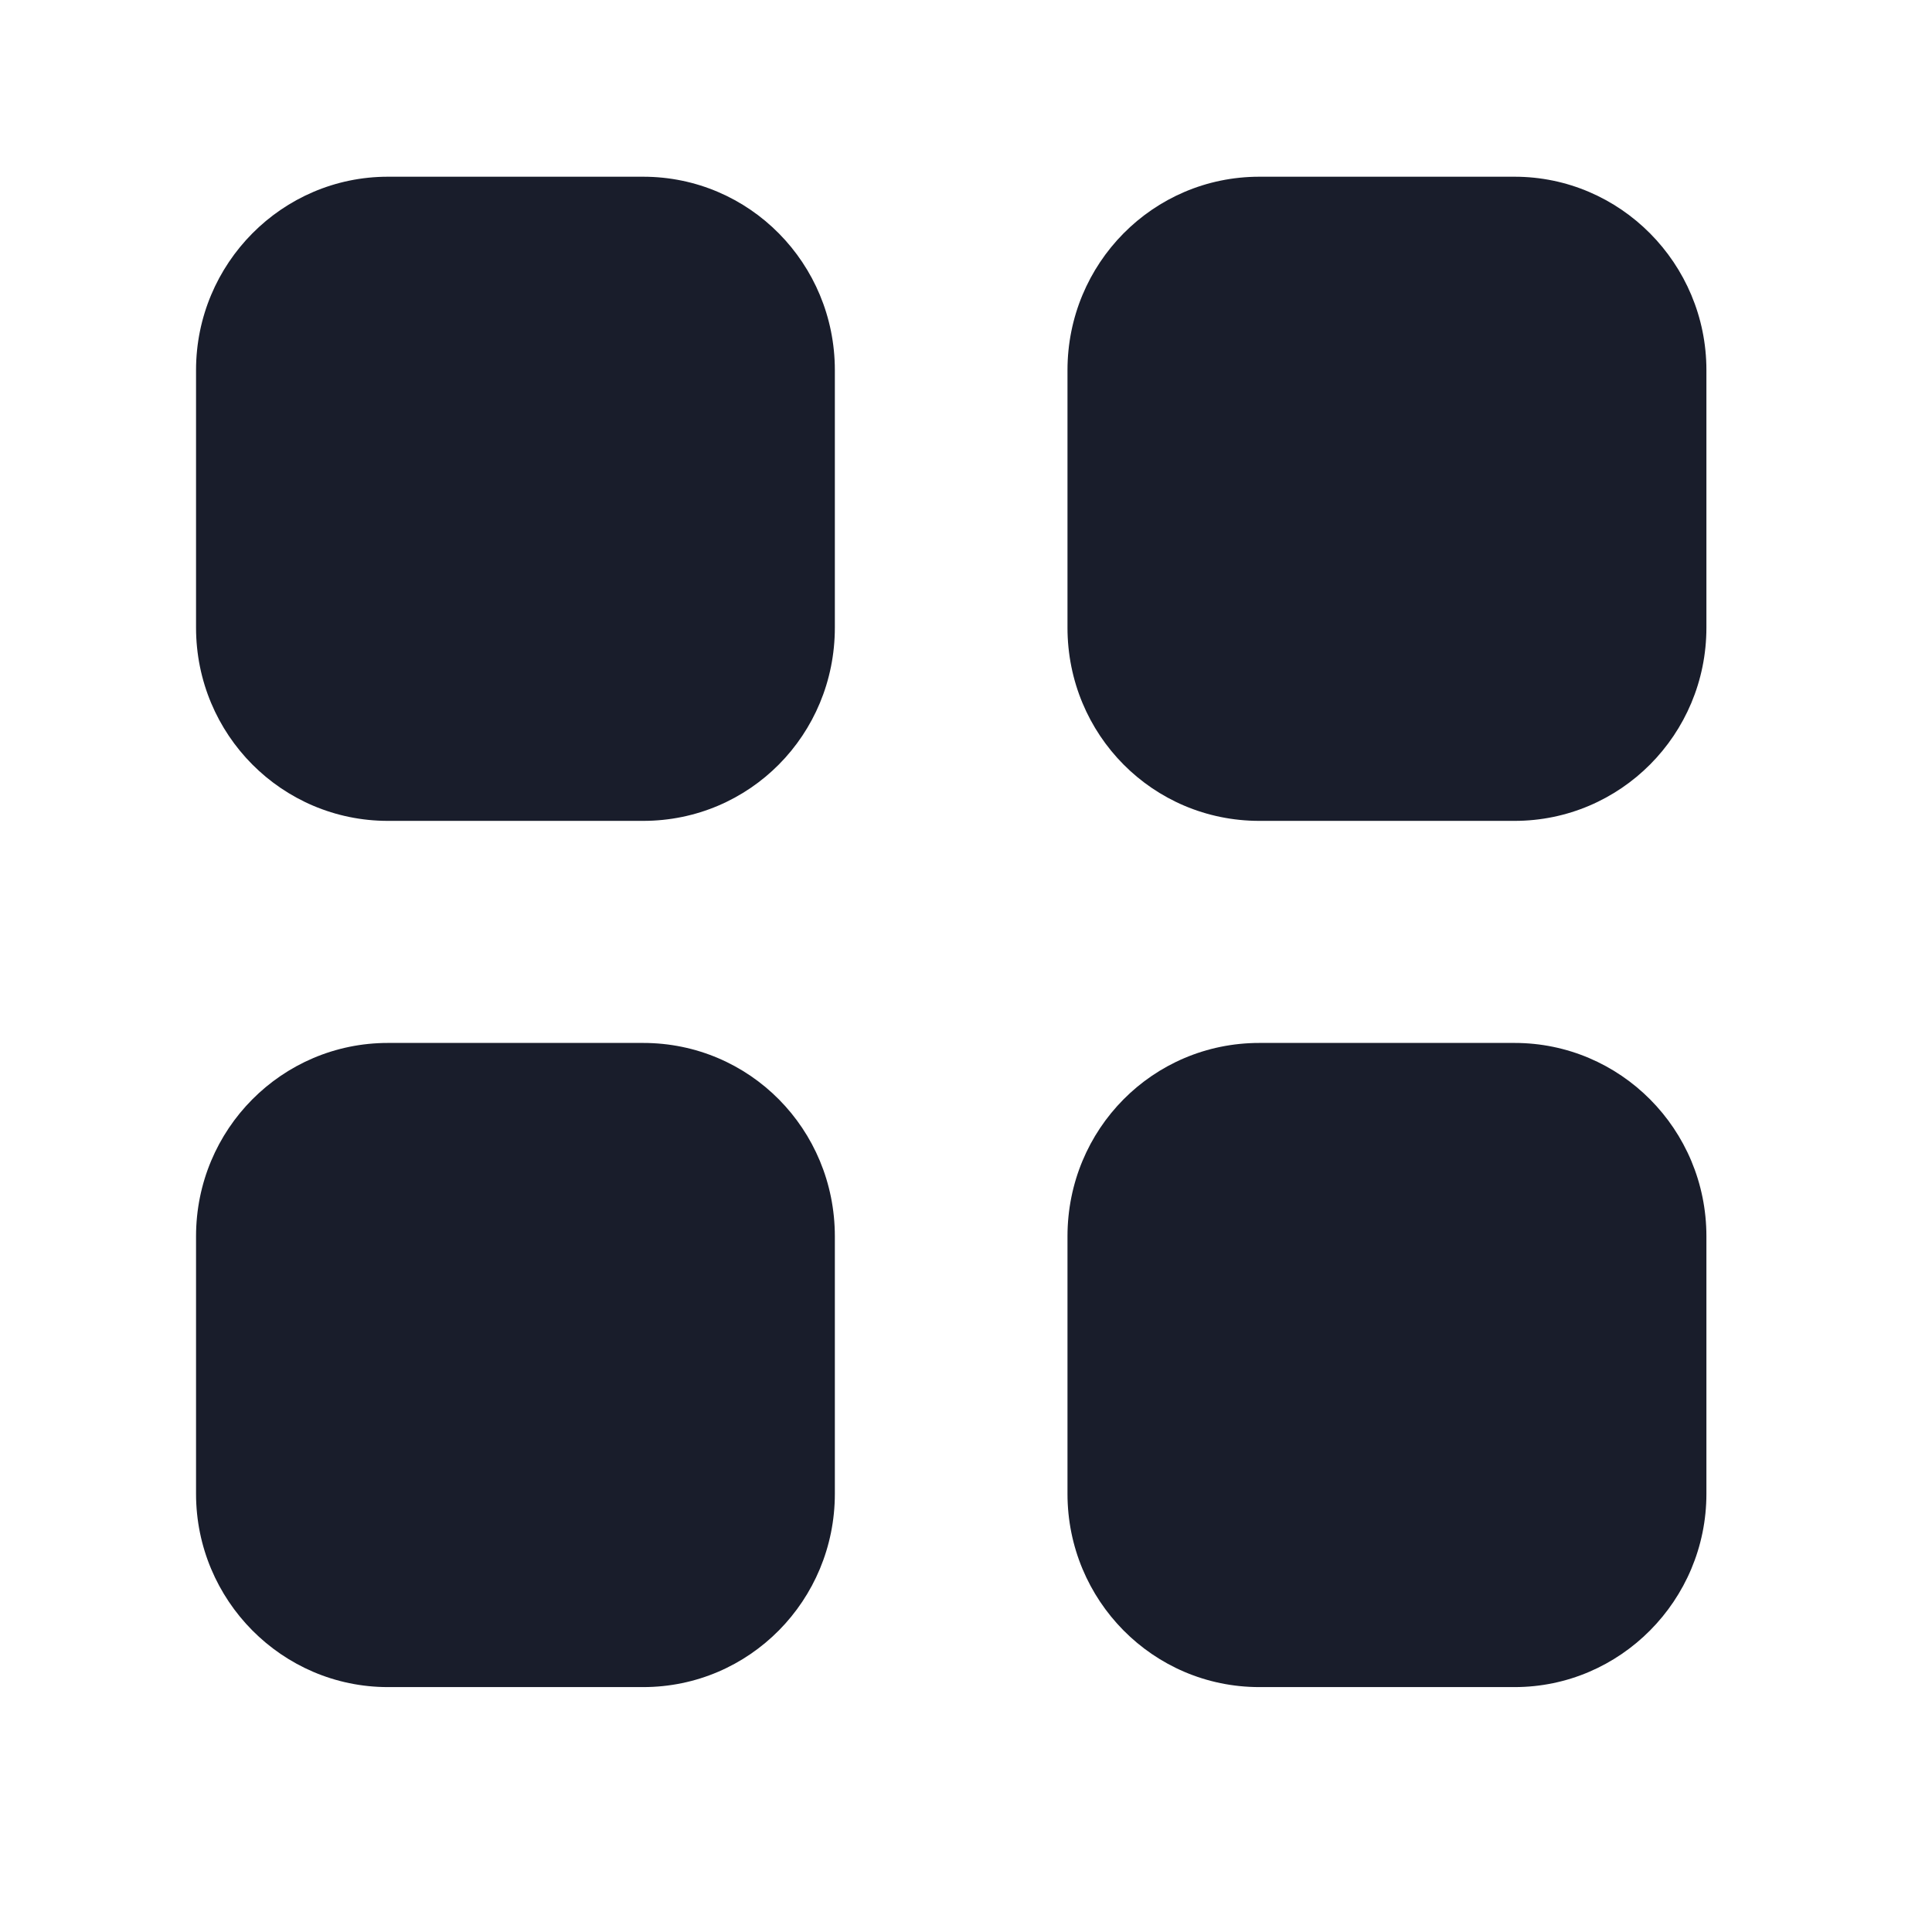 <svg width="17" height="17" viewBox="0 0 17 17" fill="none" xmlns="http://www.w3.org/2000/svg">
<path fill-rule="evenodd" clip-rule="evenodd" d="M13.327 1.555H11.081C10.144 1.555 9.393 2.319 9.393 3.257V5.522C9.393 6.466 10.144 7.223 11.081 7.223H13.327C14.257 7.223 15.015 6.466 15.015 5.522V3.257C15.015 2.319 14.257 1.555 13.327 1.555ZM3.413 1.555H5.659C6.596 1.555 7.346 2.319 7.346 3.257V5.522C7.346 6.466 6.596 7.223 5.659 7.223H3.413C2.482 7.223 1.725 6.466 1.725 5.522V3.257C1.725 2.319 2.482 1.555 3.413 1.555ZM3.413 9.177H5.659C6.596 9.177 7.346 9.935 7.346 10.879V13.144C7.346 14.081 6.596 14.845 5.659 14.845H3.413C2.482 14.845 1.725 14.081 1.725 13.144V10.879C1.725 9.935 2.482 9.177 3.413 9.177ZM11.081 9.177H13.327C14.257 9.177 15.015 9.935 15.015 10.879V13.144C15.015 14.081 14.257 14.845 13.327 14.845H11.081C10.144 14.845 9.393 14.081 9.393 13.144V10.879C9.393 9.935 10.144 9.177 11.081 9.177Z" fill="#191D2B"/>
</svg>
